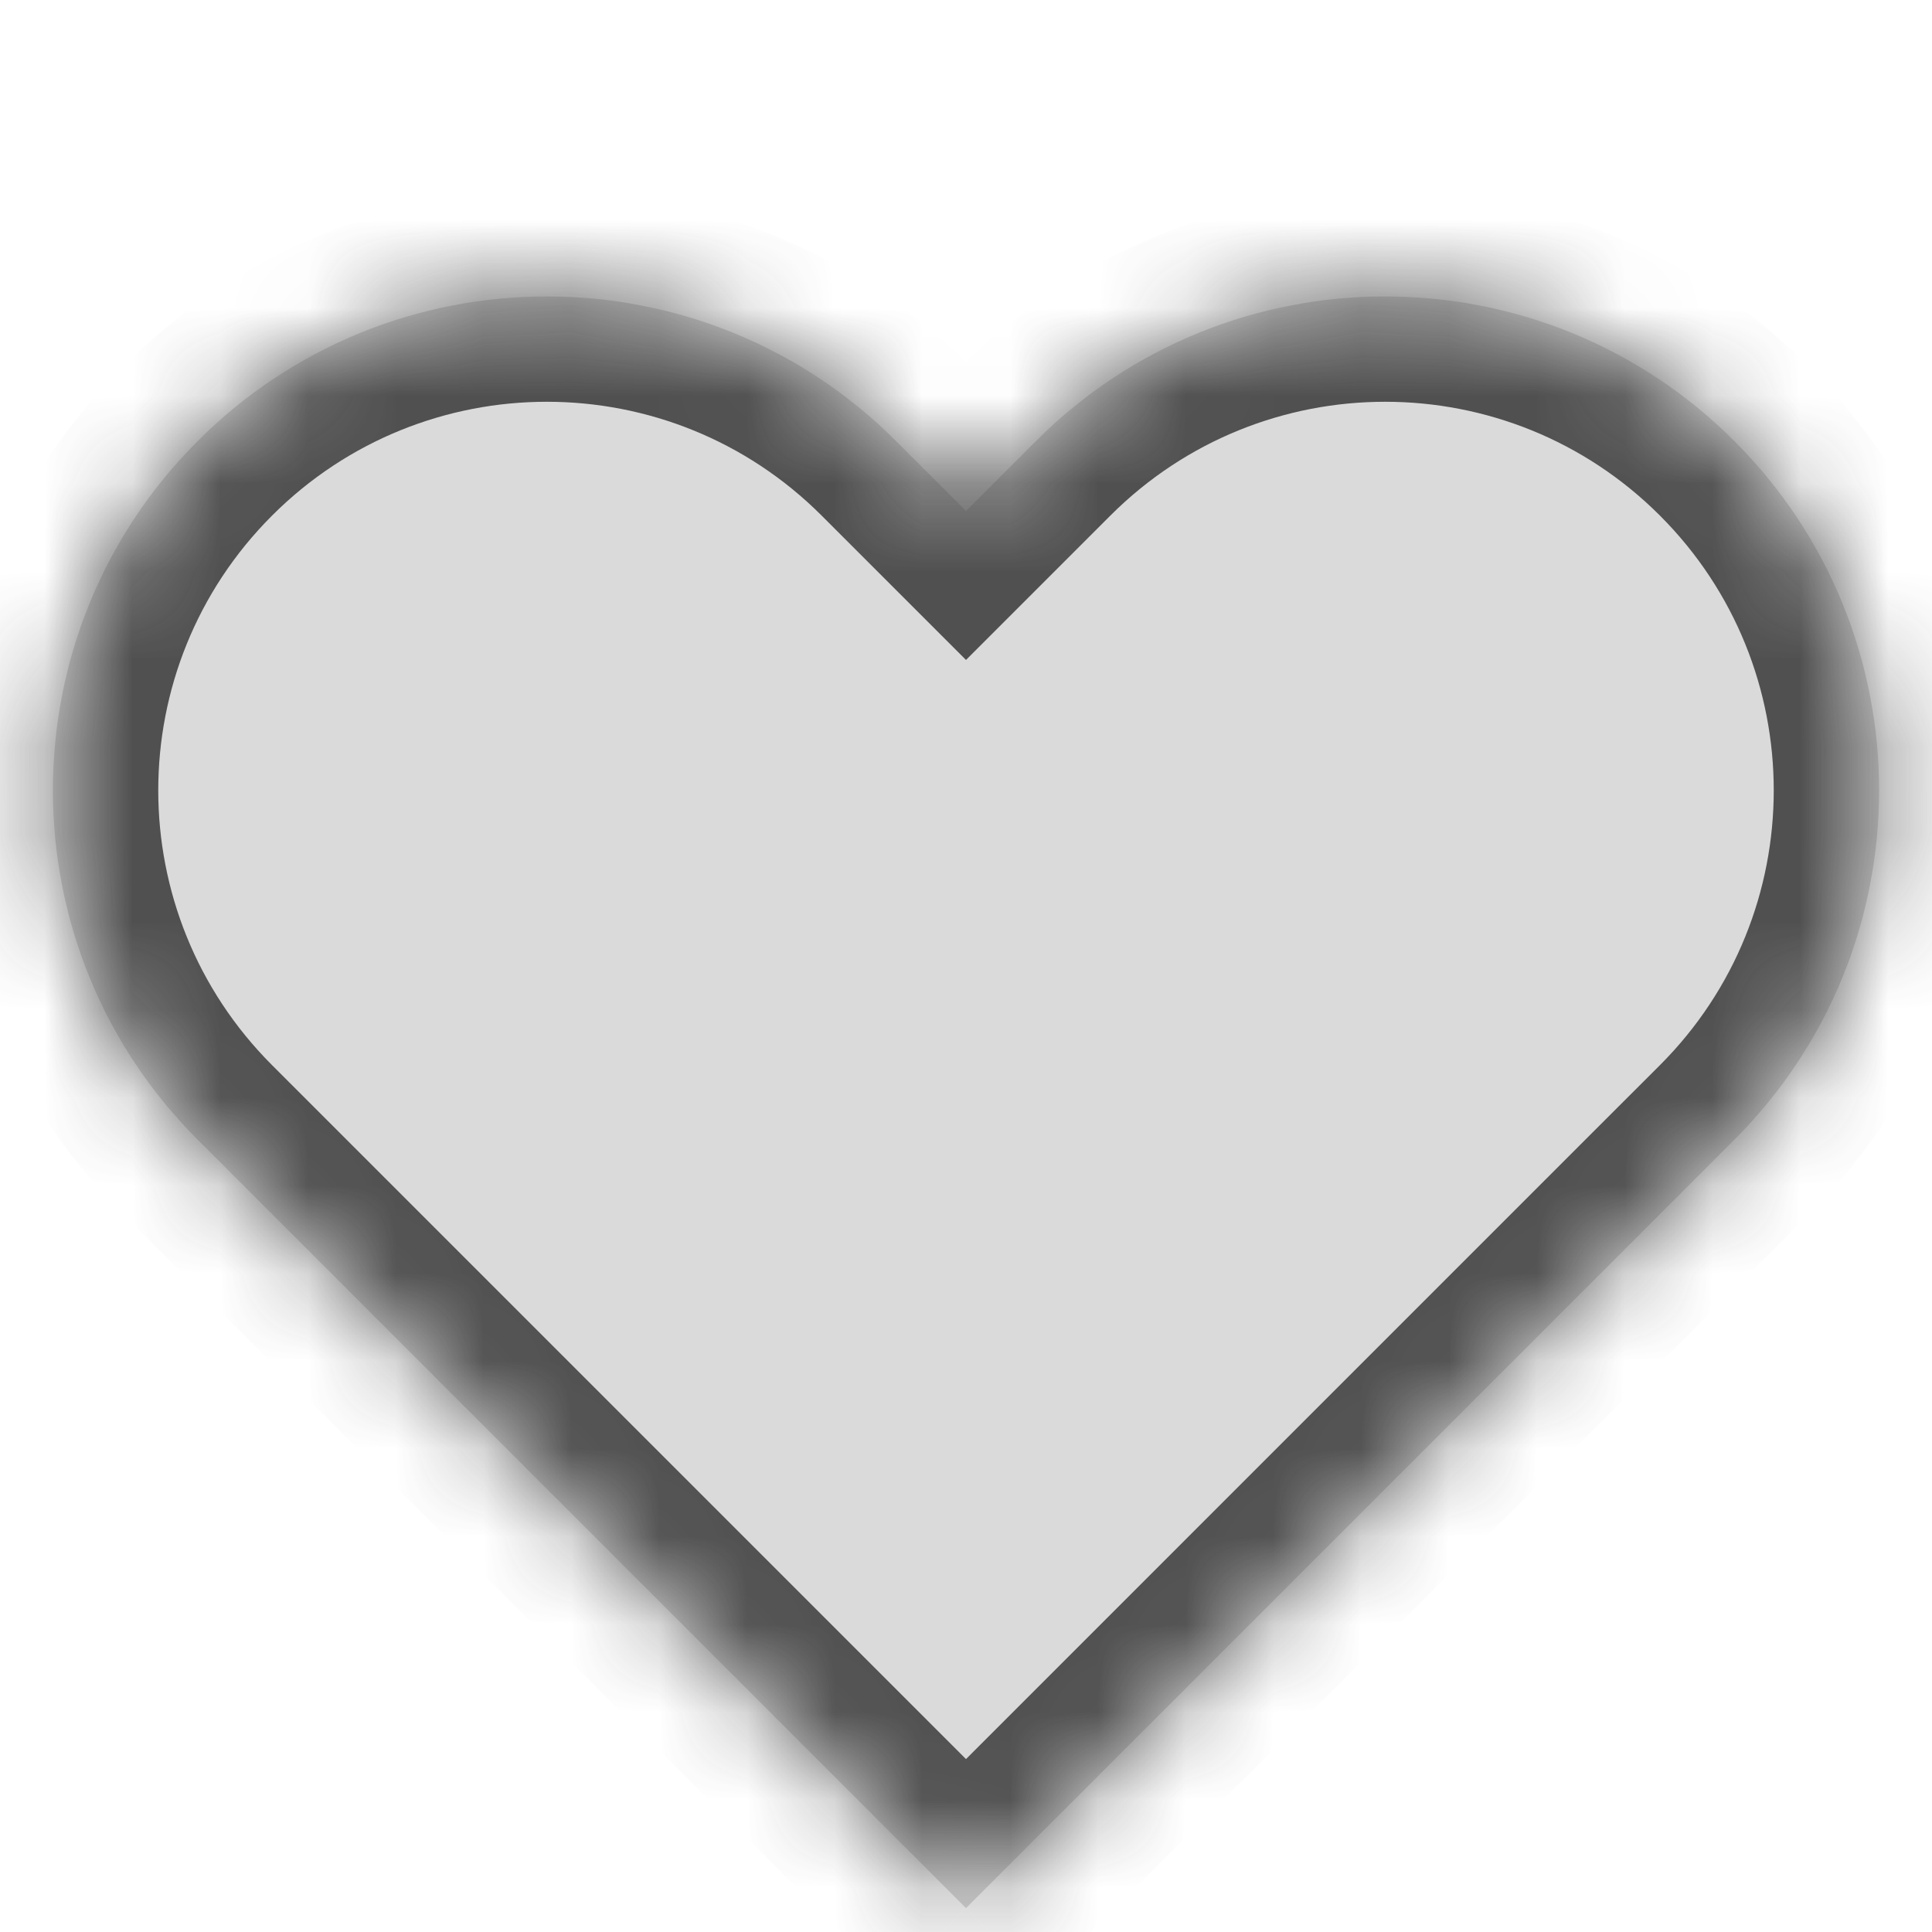 <svg viewBox="0 0 22 22" fill="none" xmlns="http://www.w3.org/2000/svg">
<rect width="18" height="18" transform="translate(2)"/>
<mask id="path-1-inside-1_586_304" fill="white">
<path fill-rule="evenodd" clip-rule="evenodd" d="M2.25 12.977L11 21.728L18.955 13.773L18.955 13.773L19.75 12.977C21.947 10.781 21.947 7.219 19.75 5.023C17.554 2.826 13.992 2.826 11.796 5.023L11 5.818L10.204 5.023C8.008 2.826 4.446 2.826 2.25 5.023C0.053 7.219 0.053 10.781 2.25 12.977Z"/>
</mask>
<path fill-rule="evenodd" clip-rule="evenodd" d="M2.25 12.977L11 21.728L18.955 13.773L18.955 13.773L19.75 12.977C21.947 10.781 21.947 7.219 19.75 5.023C17.554 2.826 13.992 2.826 11.796 5.023L11 5.818L10.204 5.023C8.008 2.826 4.446 2.826 2.25 5.023C0.053 7.219 0.053 10.781 2.25 12.977Z" fill="#DADADA"/>
<path d="M11 21.728L10.152 22.576L11 23.425L11.848 22.576L11 21.728ZM2.25 12.977L3.098 12.129L2.25 12.977ZM18.955 13.773L19.803 14.621L20.652 13.773L19.803 12.924L18.955 13.773ZM18.955 13.773L18.106 12.924L17.258 13.773L18.106 14.621L18.955 13.773ZM11 5.818L10.152 6.667L11 7.515L11.848 6.667L11 5.818ZM10.204 5.023L11.053 4.174L10.204 5.023ZM2.25 5.023L1.401 4.174L2.25 5.023ZM11.848 20.879L3.098 12.129L1.401 13.826L10.152 22.576L11.848 20.879ZM18.106 12.924L10.152 20.879L11.848 22.576L19.803 14.621L18.106 12.924ZM18.106 14.621L18.106 14.621L19.803 12.924L19.803 12.924L18.106 14.621ZM18.902 12.129L18.106 12.924L19.803 14.621L20.599 13.826L18.902 12.129ZM18.902 5.871C20.63 7.599 20.63 10.401 18.902 12.129L20.599 13.826C23.264 11.161 23.264 6.839 20.599 4.174L18.902 5.871ZM12.644 5.871C14.372 4.143 17.174 4.143 18.902 5.871L20.599 4.174C17.934 1.509 13.612 1.509 10.947 4.174L12.644 5.871ZM11.848 6.667L12.644 5.871L10.947 4.174L10.152 4.969L11.848 6.667ZM9.356 5.871L10.152 6.667L11.848 4.969L11.053 4.174L9.356 5.871ZM3.098 5.871C4.826 4.143 7.628 4.143 9.356 5.871L11.053 4.174C8.388 1.509 4.066 1.509 1.401 4.174L3.098 5.871ZM3.098 12.129C1.37 10.401 1.37 7.599 3.098 5.871L1.401 4.174C-1.264 6.839 -1.264 11.161 1.401 13.826L3.098 12.129Z" fill="#424242" fill-opacity="0.9" mask="url(#path-1-inside-1_586_304)"/>
</svg>
